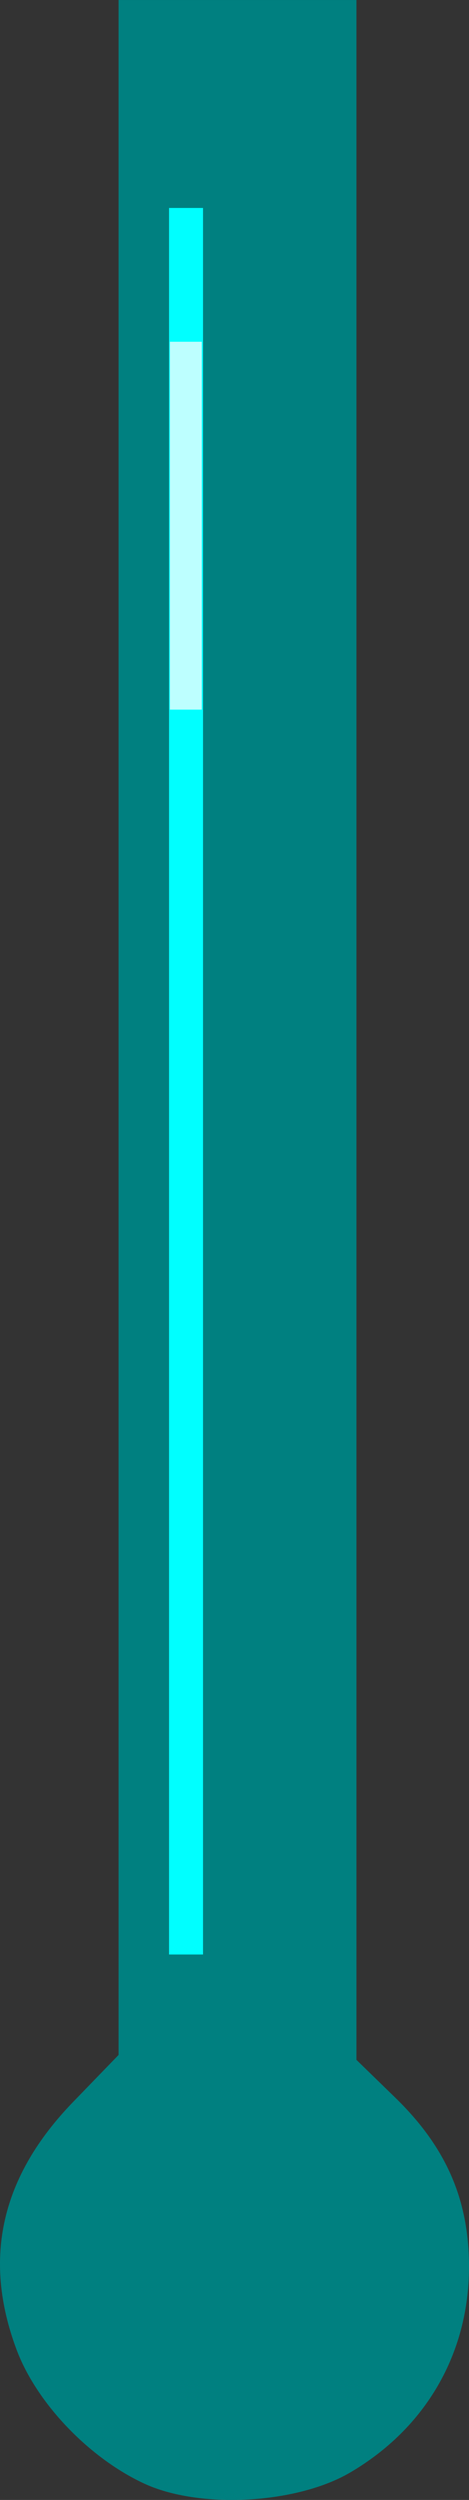 <?xml version="1.0" encoding="UTF-8" standalone="no"?>
<!-- Created with Inkscape (http://www.inkscape.org/) -->

<svg
   xmlns:dc="http://purl.org/dc/elements/1.1/"
   xmlns:cc="http://creativecommons.org/ns#"
   xmlns:rdf="http://www.w3.org/1999/02/22-rdf-syntax-ns#"
   xmlns:svg="http://www.w3.org/2000/svg"
   xmlns="http://www.w3.org/2000/svg"
   xmlns:sodipodi="http://sodipodi.sourceforge.net/DTD/sodipodi-0.dtd"
   xmlns:inkscape="http://www.inkscape.org/namespaces/inkscape"
   width="28.275mm"
   height="150.533mm"
   viewBox="0 0 100.187 533.383"
   id="svg4171"
   version="1.1"
   inkscape:version="0.91 r13725"
   sodipodi:docname="agua.svg"
   inkscape:export-filename="C:\Users\Jonathan Iha\rect4736.png"
   inkscape:export-xdpi="90"
   inkscape:export-ydpi="90">
  <rect x="0" y="0" width="100.187" height="533.383" fill="#333333" stroke="none"/>
  <defs
     id="defs4173" />
  <sodipodi:namedview
     id="base"
     pagecolor="#ffffff"
     bordercolor="#666666"
     borderopacity="1.0"
     inkscape:pageopacity="0.0"
     inkscape:pageshadow="2"
     inkscape:zoom="0.8675766"
     inkscape:cx="-201.36287"
     inkscape:cy="296.72007"
     inkscape:document-units="px"
     inkscape:current-layer="layer1"
     showgrid="false"
     fit-margin-top="0"
     fit-margin-left="0"
     fit-margin-right="0"
     fit-margin-bottom="0"
     inkscape:window-width="1366"
     inkscape:window-height="705"
     inkscape:window-x="-8"
     inkscape:window-y="-8"
     inkscape:window-maximized="1" />
  <g
     inkscape:label="Camada 1"
     inkscape:groupmode="layer"
     id="layer1"
     transform="translate(-429.826,-339.114)">
    <path
       style="fill:#008080;fill-opacity:1;stroke:none;stroke-width:7.956;stroke-linecap:butt;stroke-linejoin:miter;stroke-miterlimit:4;stroke-dasharray:none;stroke-dashoffset:0;stroke-opacity:1"
       d="m 460.6,868.992 c -11.827,-5.501 -22.988,-17.208 -27.238,-28.567 -7.3,-19.512 -3.309,-36.952 12.097,-52.858 l 9.698,-10.012 0,-219.22 0,-219.22 25.406,0 25.406,0 0,219.744 0,219.744 8.293,8.06 c 10.861,10.555 15.752,21.759 15.752,36.078 0,18.49 -9.215,34.427 -25.386,43.903 -11.501,6.74 -32.212,7.845 -44.028,2.349 z"
       id="path4169"
       inkscape:connector-curvature="0" />
    <rect
       style="fill:#00ffff;fill-opacity:1;stroke:none;stroke-width:7.956;stroke-linecap:butt;stroke-linejoin:miter;stroke-miterlimit:4;stroke-dasharray:none;stroke-dashoffset:0;stroke-opacity:1"
       id="rect4734"
       width="7.259"
       height="372.638"
       x="465.935"
       y="383.484" />
    <rect
       style="fill:#bdffff;fill-opacity:1;stroke:none;stroke-width:7.956;stroke-linecap:butt;stroke-linejoin:miter;stroke-miterlimit:4;stroke-dasharray:none;stroke-dashoffset:0;stroke-opacity:1"
       id="rect4736"
       width="6.805"
       height="78.487"
       x="466.121"
       y="412.028" />
  </g>
</svg>
